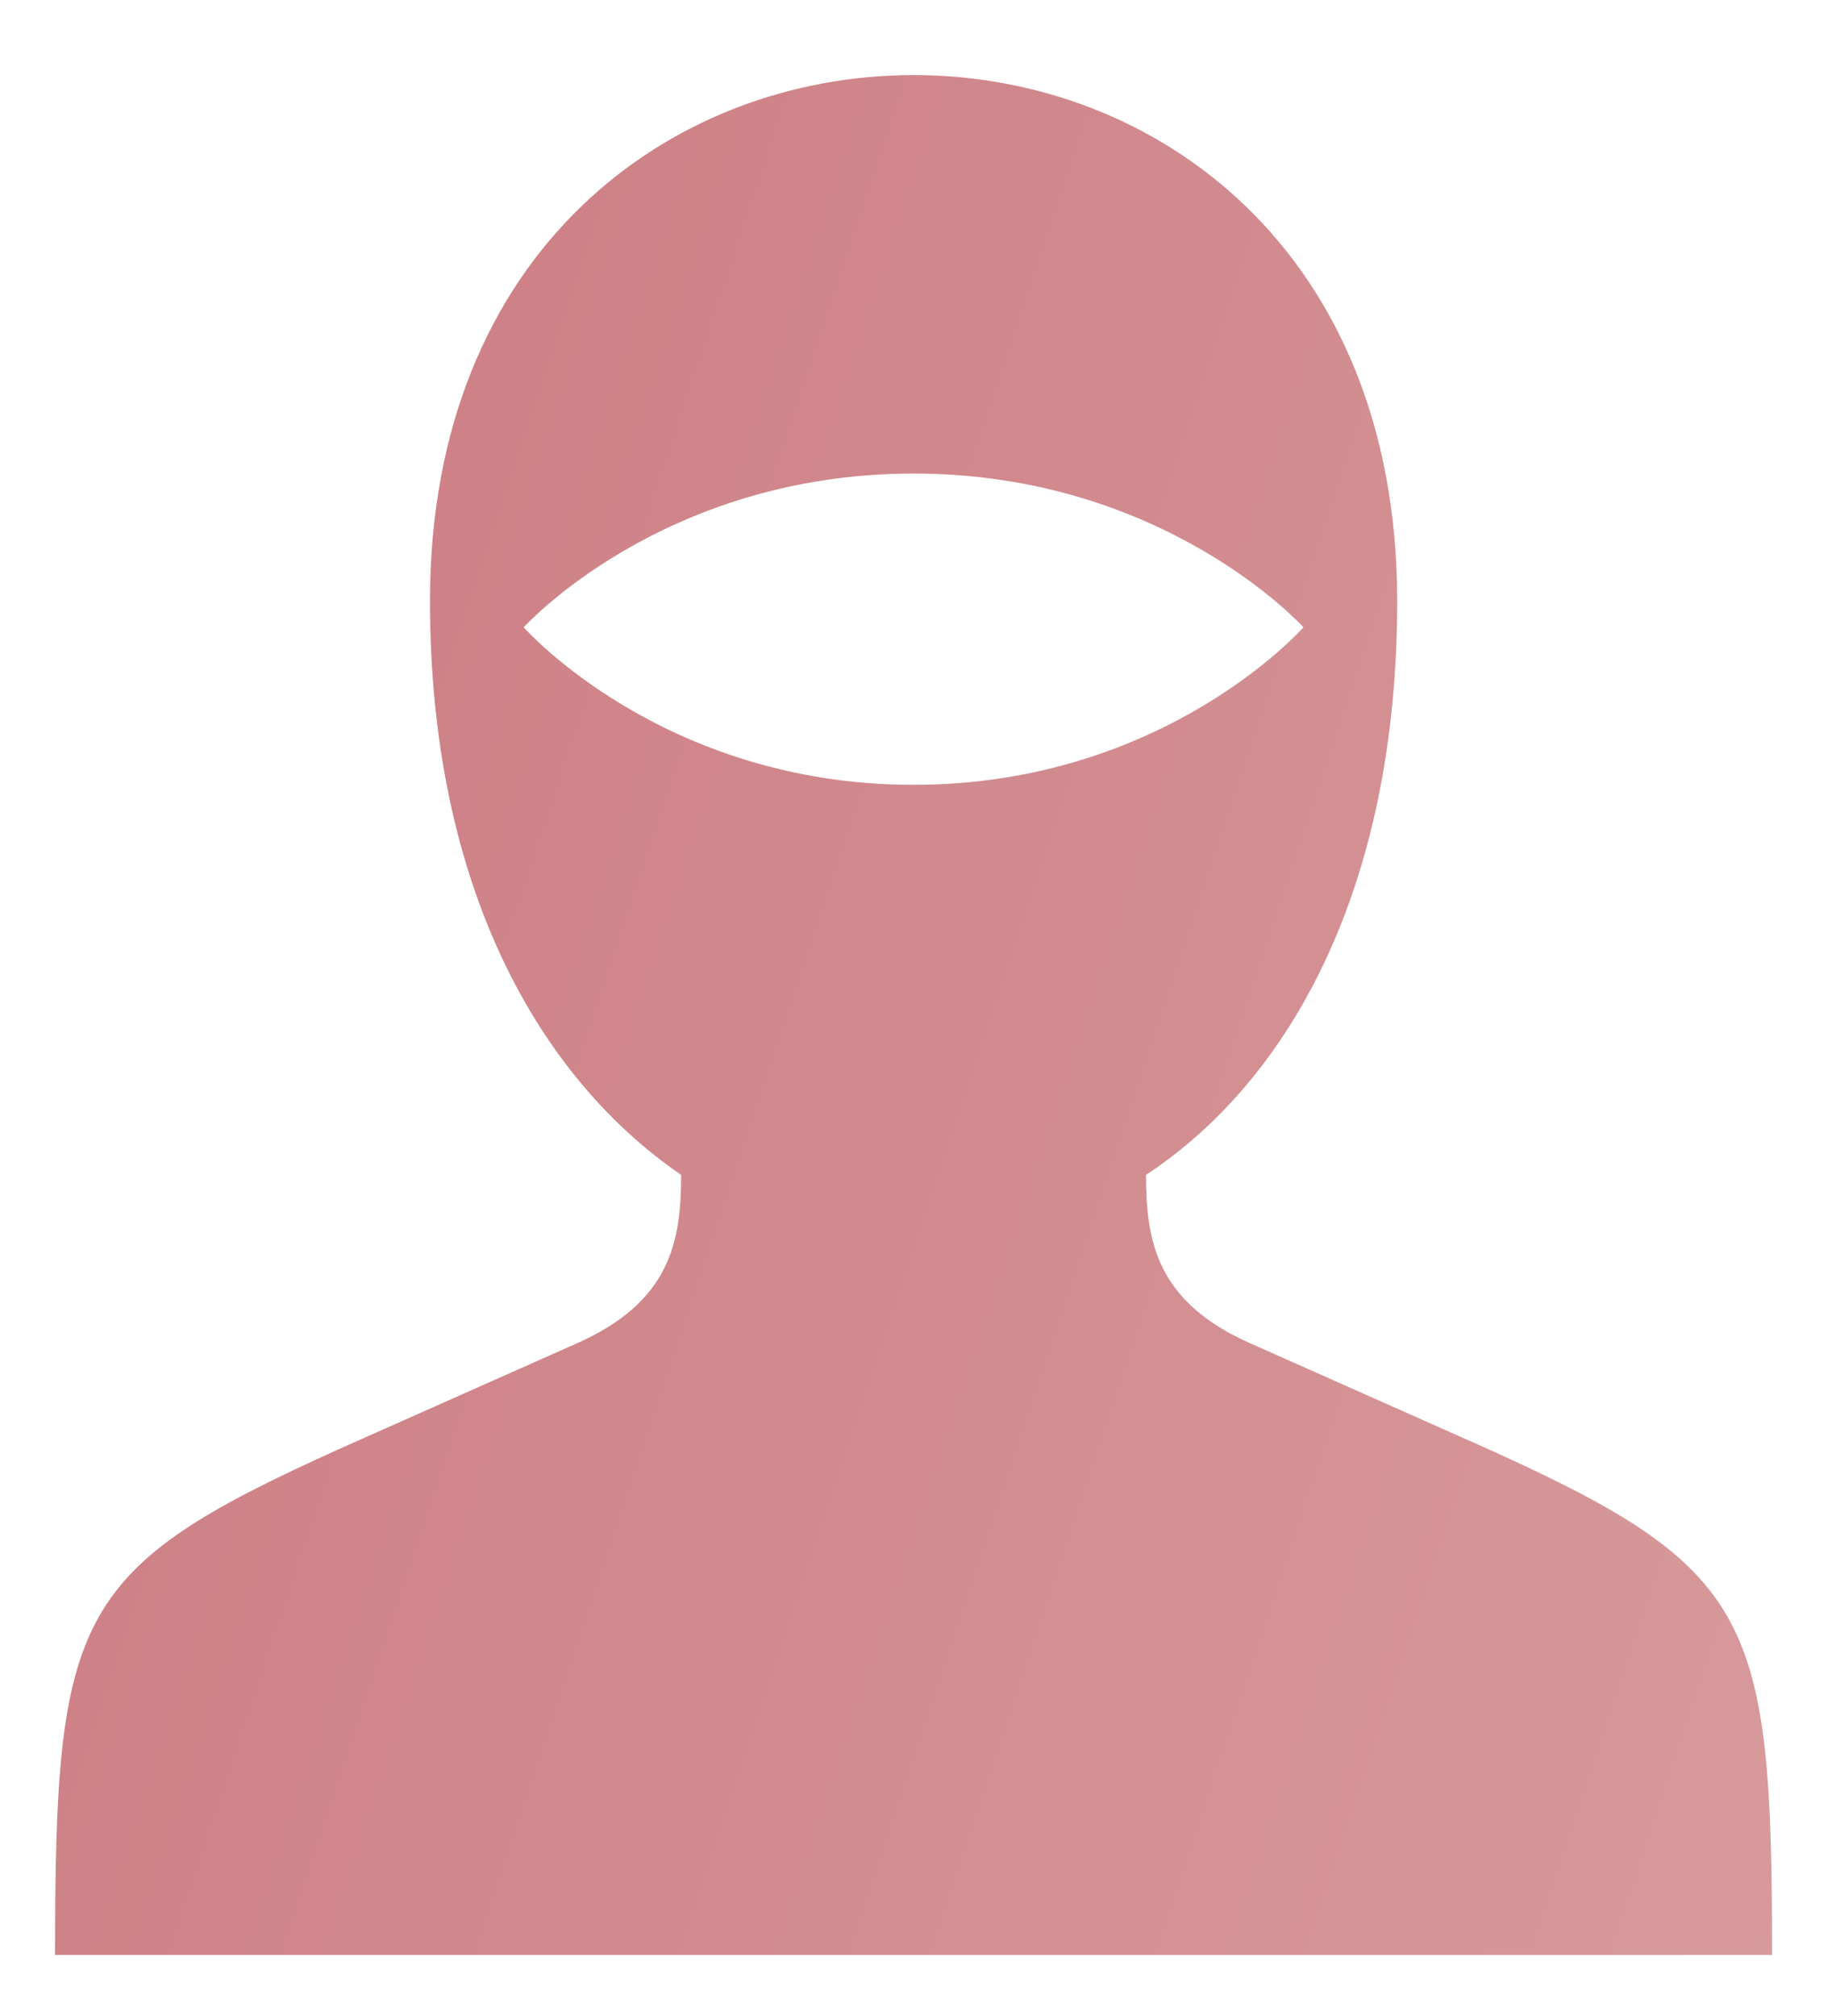<?xml version="1.0" encoding="utf-8"?>
<!-- Generator: Adobe Illustrator 23.0.2, SVG Export Plug-In . SVG Version: 6.00 Build 0)  -->
<svg version="1.1" id="Layer_1" xmlns="http://www.w3.org/2000/svg" xmlns:xlink="http://www.w3.org/1999/xlink" x="0px" y="0px"
	 viewBox="0 0 215 236" style="enable-background:new 0 0 215 236;" xml:space="preserve">
<style type="text/css">
	.st0{fill:url(#SVGID_1_);}
</style>
<g id="d5f5a5e2-7bf1-4e09-966b-6501d2f5f5a5" transform="matrix(4.39,0,0,4.39,-69.496,-69.244)">
	
		<linearGradient id="SVGID_1_" gradientUnits="userSpaceOnUse" x1="-27.688" y1="111.303" x2="-26.688" y2="111.303" gradientTransform="matrix(182.356 92.976 85.034 -199.388 -4404.686 24799.619)">
		<stop  offset="0" style="stop-color:#CB7A80"/>
		<stop  offset="1" style="stop-color:#F3E4DB"/>
	</linearGradient>
	<path class="st0" d="M55.5,54.4l-6.3-2.8c-2.5-1.1-2.8-2.7-2.8-4.5c3.8-2.5,6.7-7.6,6.7-15.3c0-18.7-25.8-18.7-25.8,0
		c0,7.6,2.9,12.7,6.7,15.3c0,1.8-0.3,3.4-2.8,4.5l-6.3,2.8c-7.1,3.2-7.6,4.4-7.6,13.5h45.8C63.1,58.9,62.6,57.6,55.5,54.4z
		 M29.8,32.5c0,0,3.7-4.1,10.4-4.1s10.4,4.1,10.4,4.1s-3.7,4.2-10.4,4.2S29.8,32.5,29.8,32.5z"/>
</g>
</svg>
